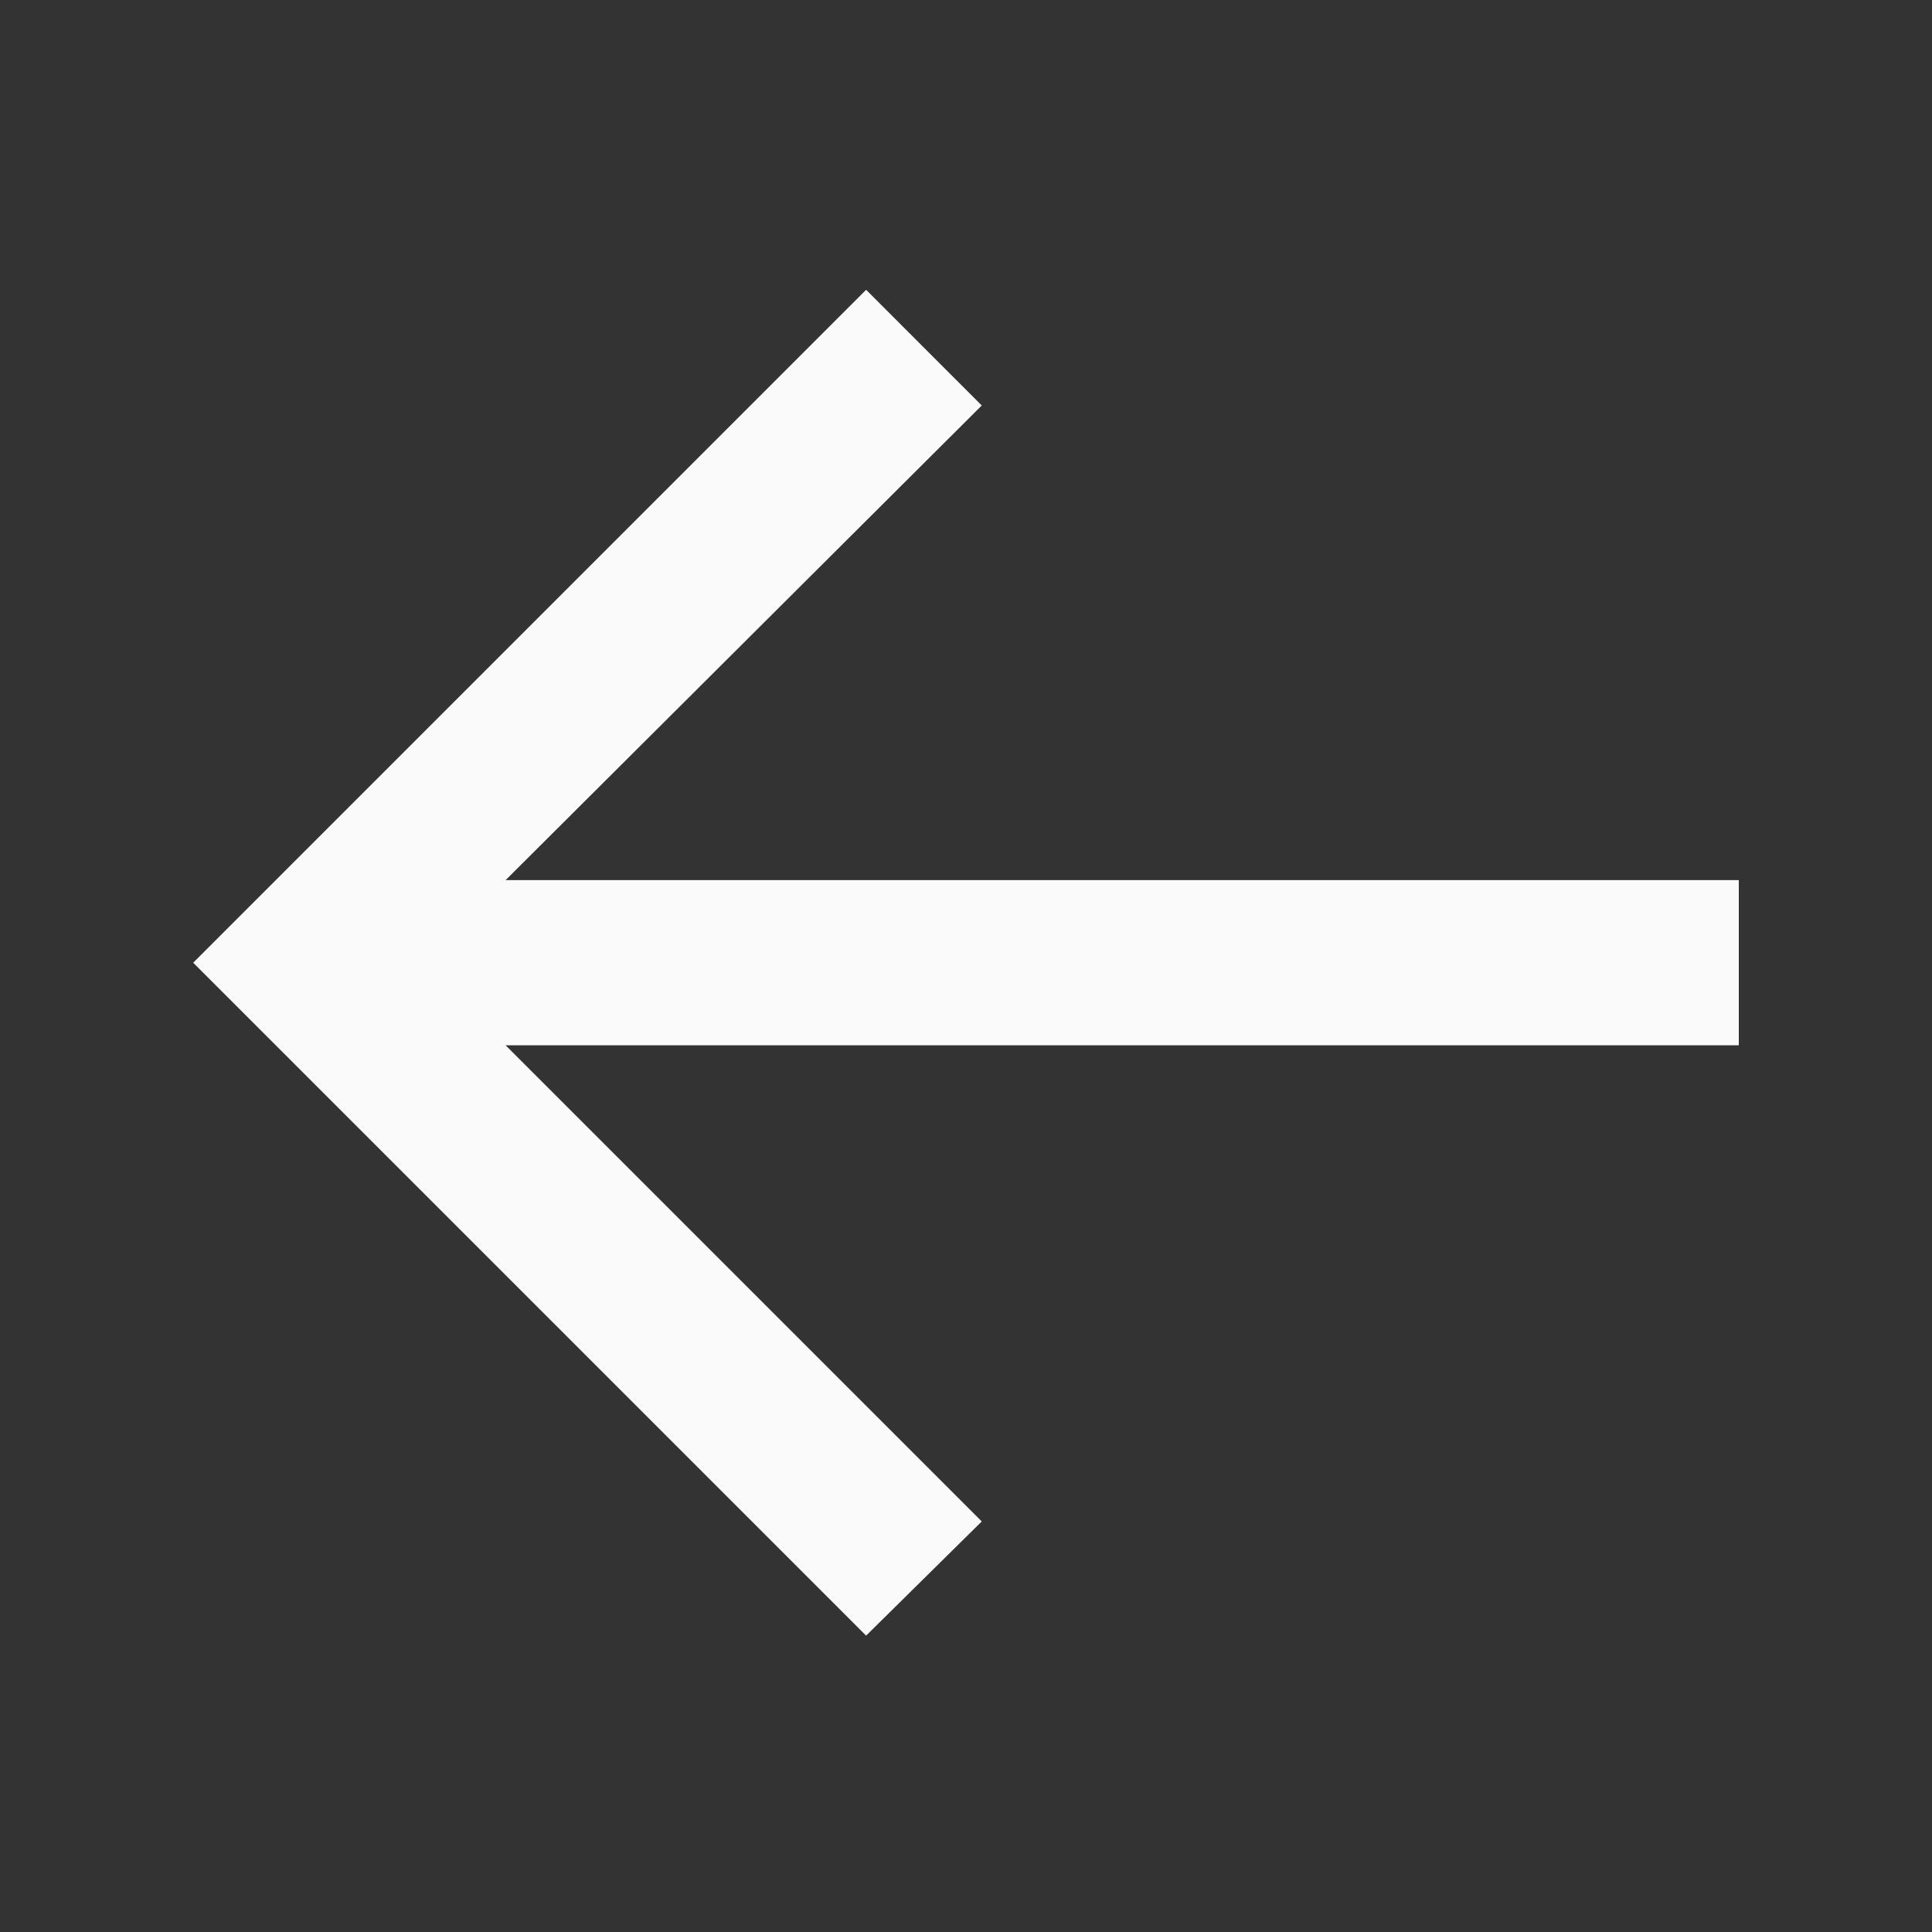 <svg width="40" height="40" viewBox="0 0 40 40" fill="none" xmlns="http://www.w3.org/2000/svg">
<rect x="0" y="0" width="40" height="40" fill="#333333" stroke="none"/>
<path d="M17.932 33.864L4 19.932L17.932 6L20.326 8.395L10.468 18.222H36V21.642H10.468L20.326 31.5L17.932 33.864Z" fill="#FAFAFA"/>
</svg>
